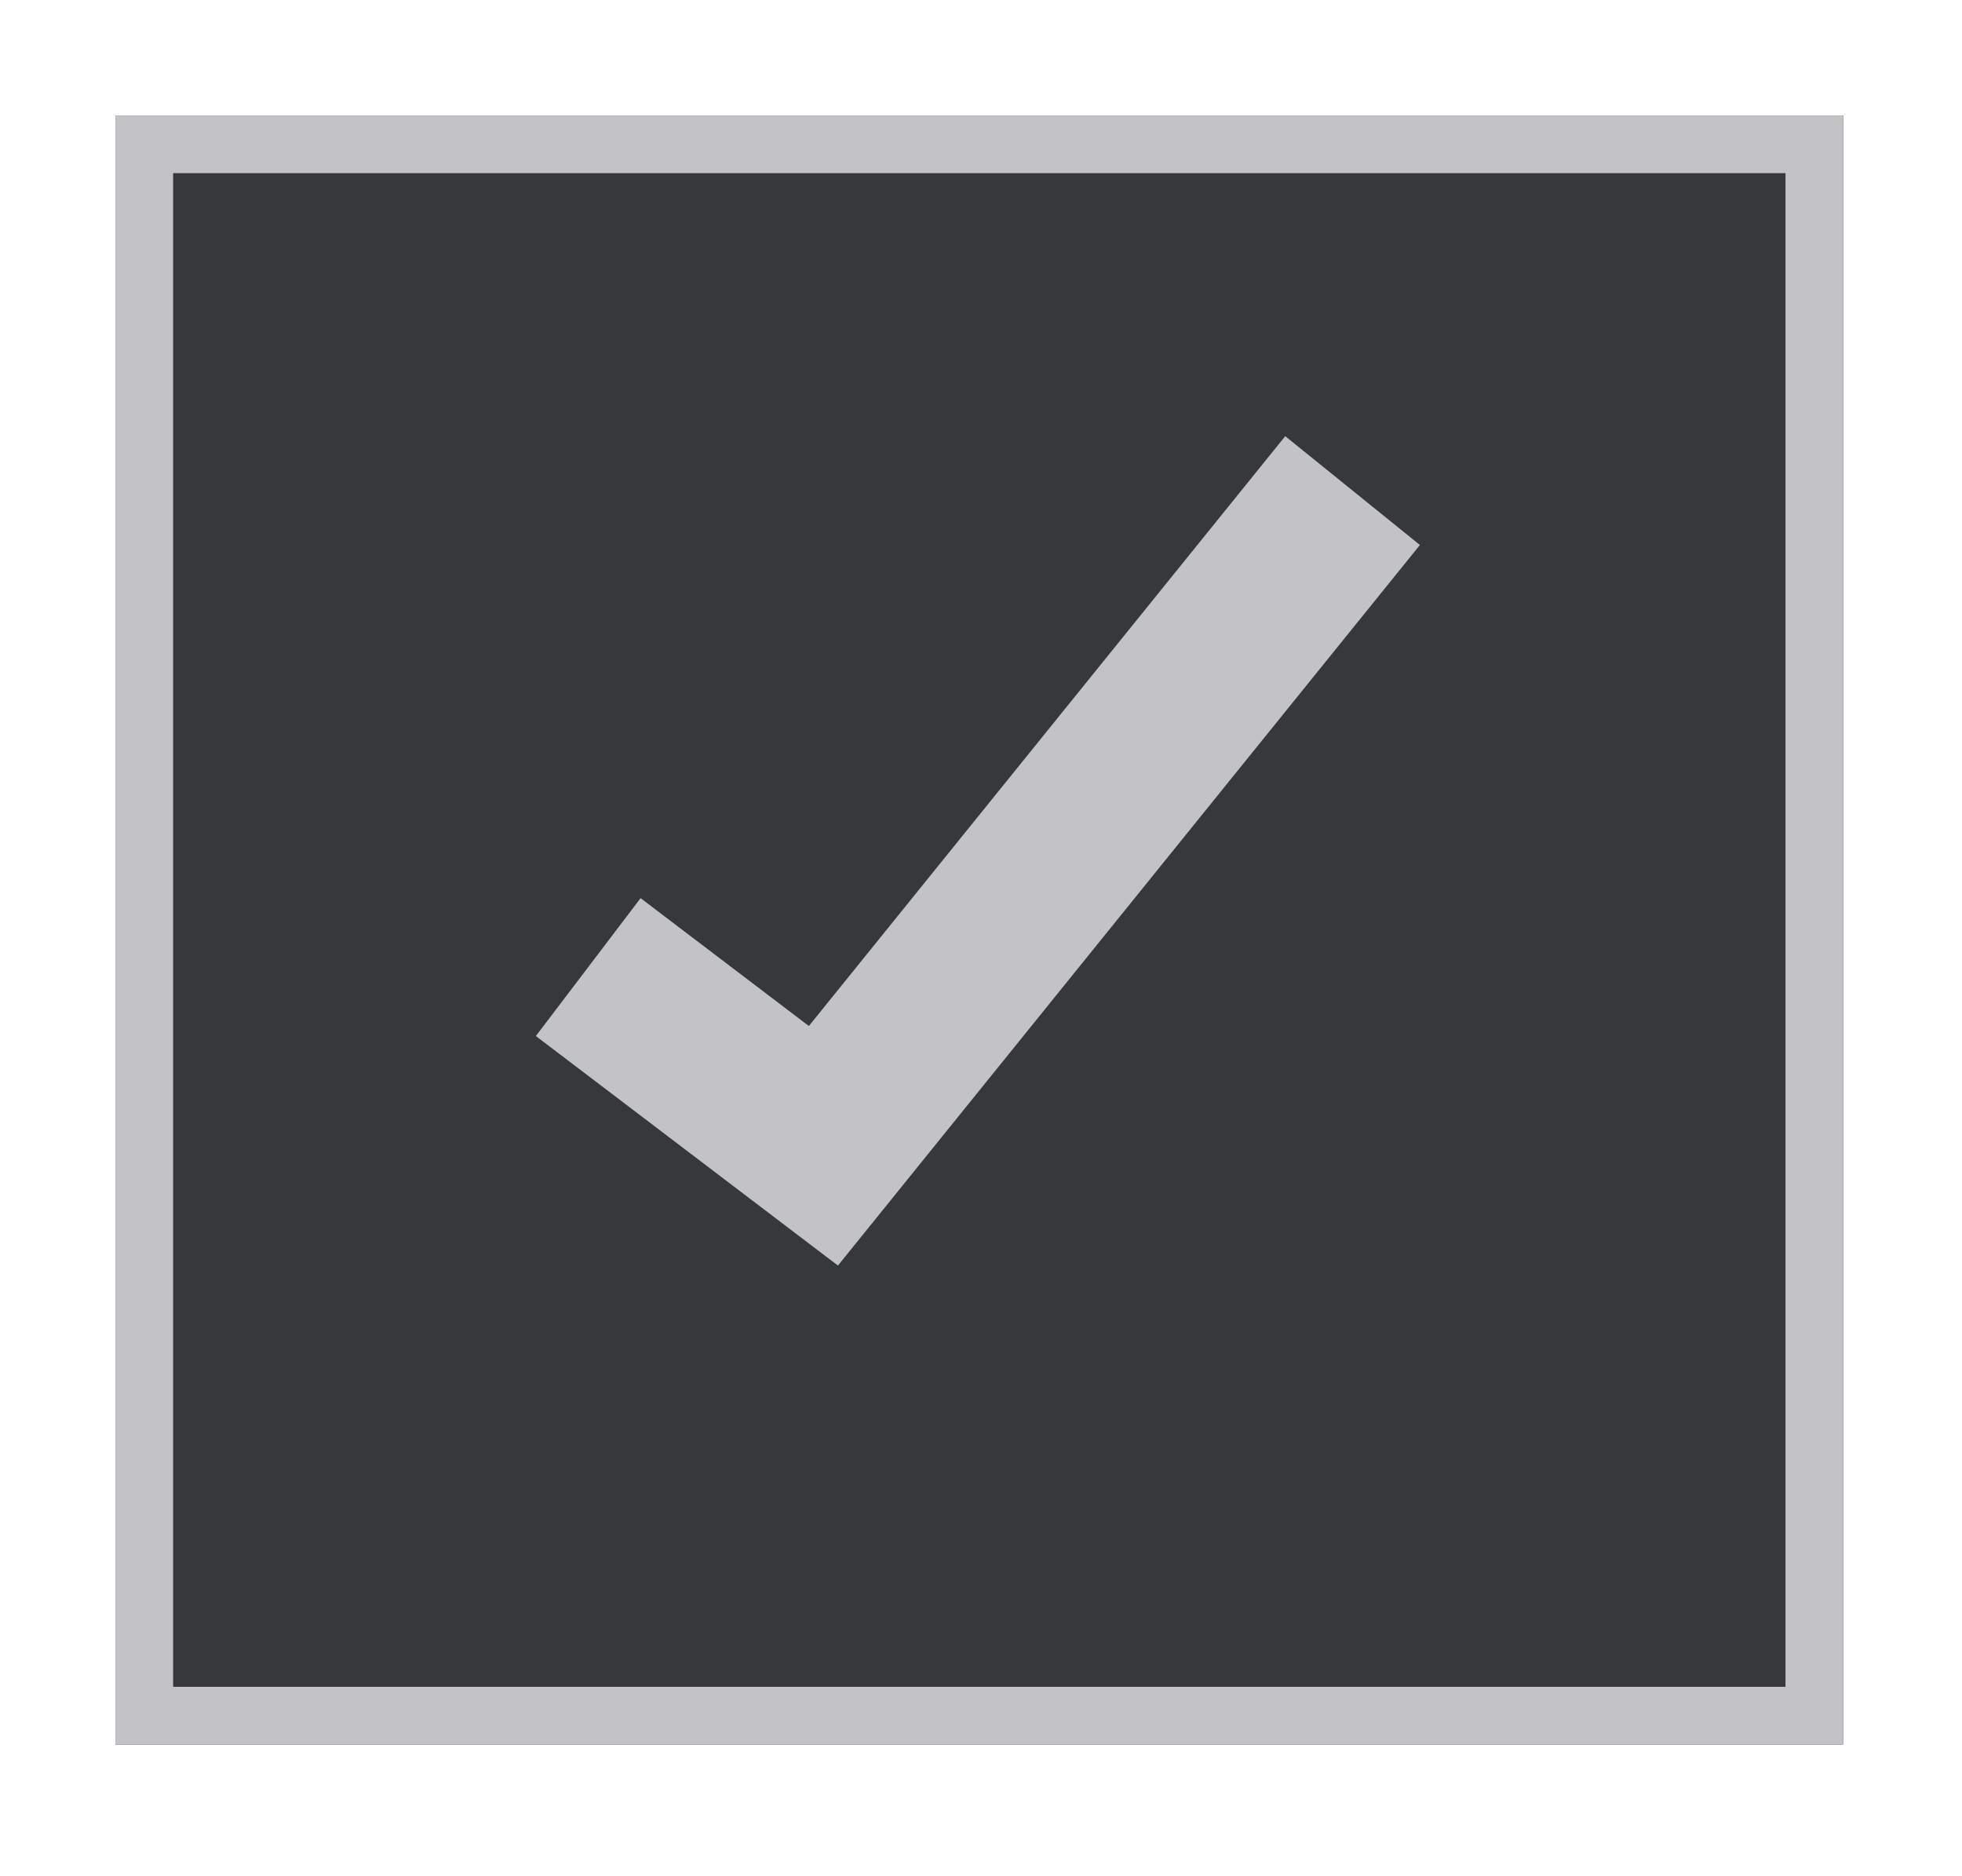 <svg width="68" height="65" viewBox="0 0 68 65" fill="none" xmlns="http://www.w3.org/2000/svg">
<g filter="url(#filter0_d_511_3426)">
<rect x="4" width="59.882" height="56.452" fill="#36393C"/>
<rect x="5" y="1" width="57.882" height="54.452" stroke="#C3C3C5" stroke-width="2"/>
</g>
<path d="M20.387 33.512L28.538 39.704L46.878 17" stroke="#C3C3C5" stroke-width="6"/>
<defs>
<filter id="filter0_d_511_3426" x="0" y="0" width="67.882" height="64.452" filterUnits="userSpaceOnUse" color-interpolation-filters="sRGB">
<feFlood flood-opacity="0" result="BackgroundImageFix"/>
<feColorMatrix in="SourceAlpha" type="matrix" values="0 0 0 0 0 0 0 0 0 0 0 0 0 0 0 0 0 0 127 0" result="hardAlpha"/>
<feOffset dy="4"/>
<feGaussianBlur stdDeviation="2"/>
<feComposite in2="hardAlpha" operator="out"/>
<feColorMatrix type="matrix" values="0 0 0 0 0 0 0 0 0 0 0 0 0 0 0 0 0 0 0.25 0"/>
<feBlend mode="normal" in2="BackgroundImageFix" result="effect1_dropShadow_511_3426"/>
<feBlend mode="normal" in="SourceGraphic" in2="effect1_dropShadow_511_3426" result="shape"/>
</filter>
</defs>
</svg>
